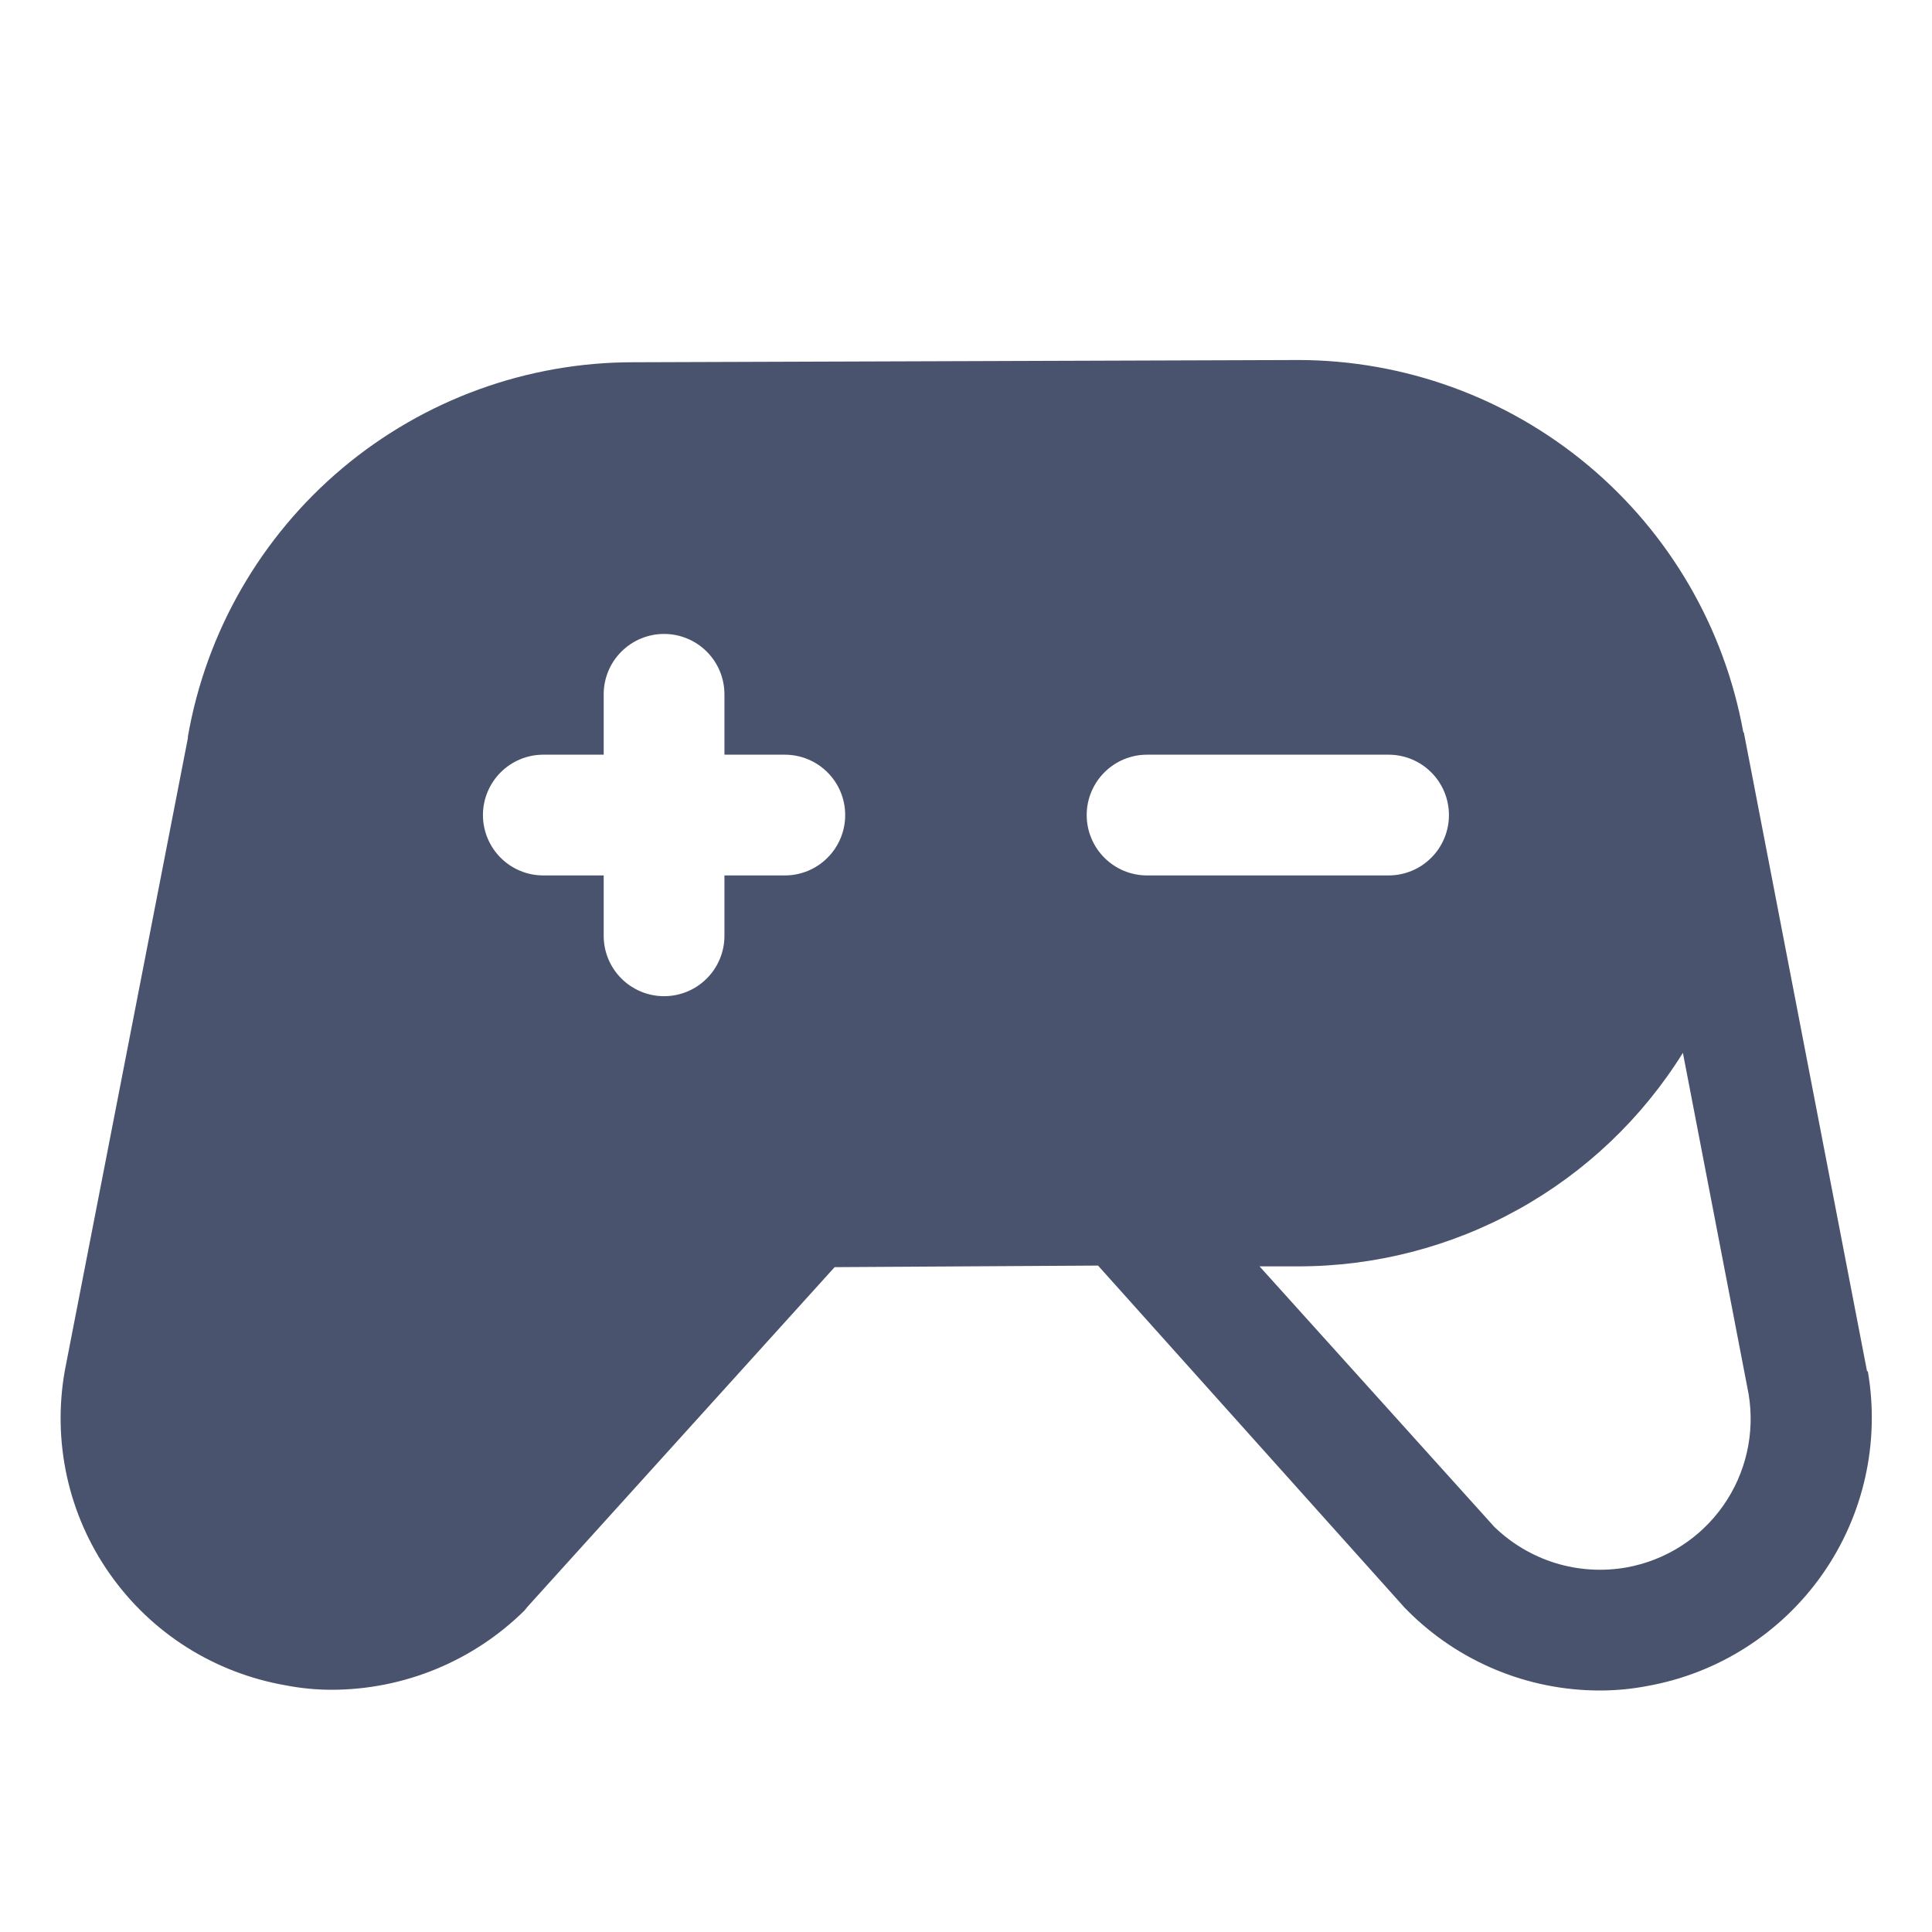<svg width="32" height="32" viewBox="0 0 32 32" fill="none" xmlns="http://www.w3.org/2000/svg">
<path d="M30.937 22.712H30.924L28.887 12.15C28.887 12.137 28.887 12.137 28.874 12.125C28.561 10.397 27.651 8.833 26.303 7.707C24.956 6.581 23.256 5.964 21.499 5.963V5.963L10.499 6C8.735 5.997 7.026 6.618 5.674 7.752C4.323 8.887 3.415 10.462 3.112 12.2V12.225L1.074 22.7C0.97 23.282 0.982 23.879 1.109 24.457C1.236 25.034 1.476 25.581 1.816 26.065C2.155 26.549 2.586 26.962 3.085 27.279C3.585 27.596 4.142 27.811 4.724 27.913C4.979 27.963 5.239 27.988 5.499 27.988C6.693 27.985 7.837 27.514 8.687 26.675L8.737 26.613L13.824 20.988L18.187 20.962L23.262 26.625L23.324 26.688C24.167 27.528 25.309 28 26.499 28C26.764 28 27.027 27.975 27.287 27.925C28.46 27.715 29.503 27.048 30.187 26.072C30.871 25.095 31.14 23.887 30.937 22.712V22.712ZM12.999 14.5H11.999V15.5C11.999 15.765 11.894 16.02 11.706 16.207C11.519 16.395 11.264 16.5 10.999 16.5C10.734 16.5 10.48 16.395 10.292 16.207C10.104 16.02 9.999 15.765 9.999 15.5V14.5H8.999C8.734 14.5 8.48 14.395 8.292 14.207C8.105 14.02 7.999 13.765 7.999 13.5C7.999 13.235 8.105 12.98 8.292 12.793C8.48 12.605 8.734 12.5 8.999 12.5H9.999V11.5C9.999 11.235 10.104 10.98 10.292 10.793C10.48 10.605 10.734 10.5 10.999 10.5C11.264 10.5 11.519 10.605 11.706 10.793C11.894 10.98 11.999 11.235 11.999 11.5V12.5H12.999C13.264 12.5 13.519 12.605 13.706 12.793C13.894 12.98 13.999 13.235 13.999 13.5C13.999 13.765 13.894 14.02 13.706 14.207C13.519 14.395 13.264 14.5 12.999 14.5ZM17.999 13.5C17.999 13.235 18.105 12.98 18.292 12.793C18.48 12.605 18.734 12.5 18.999 12.5H22.999C23.264 12.5 23.519 12.605 23.706 12.793C23.894 12.98 23.999 13.235 23.999 13.5C23.999 13.765 23.894 14.02 23.706 14.207C23.519 14.395 23.264 14.5 22.999 14.5H18.999C18.734 14.5 18.48 14.395 18.292 14.207C18.105 14.02 17.999 13.765 17.999 13.5ZM26.937 25.962C26.545 26.031 26.142 26.006 25.762 25.889C25.381 25.771 25.034 25.565 24.749 25.288L20.862 20.975H21.499C22.775 20.976 24.03 20.652 25.145 20.033C26.261 19.414 27.2 18.521 27.874 17.438L28.962 23.087C29.071 23.737 28.919 24.403 28.54 24.941C28.161 25.48 27.585 25.846 26.937 25.962Z" fill="#49536E"/>
</svg>
